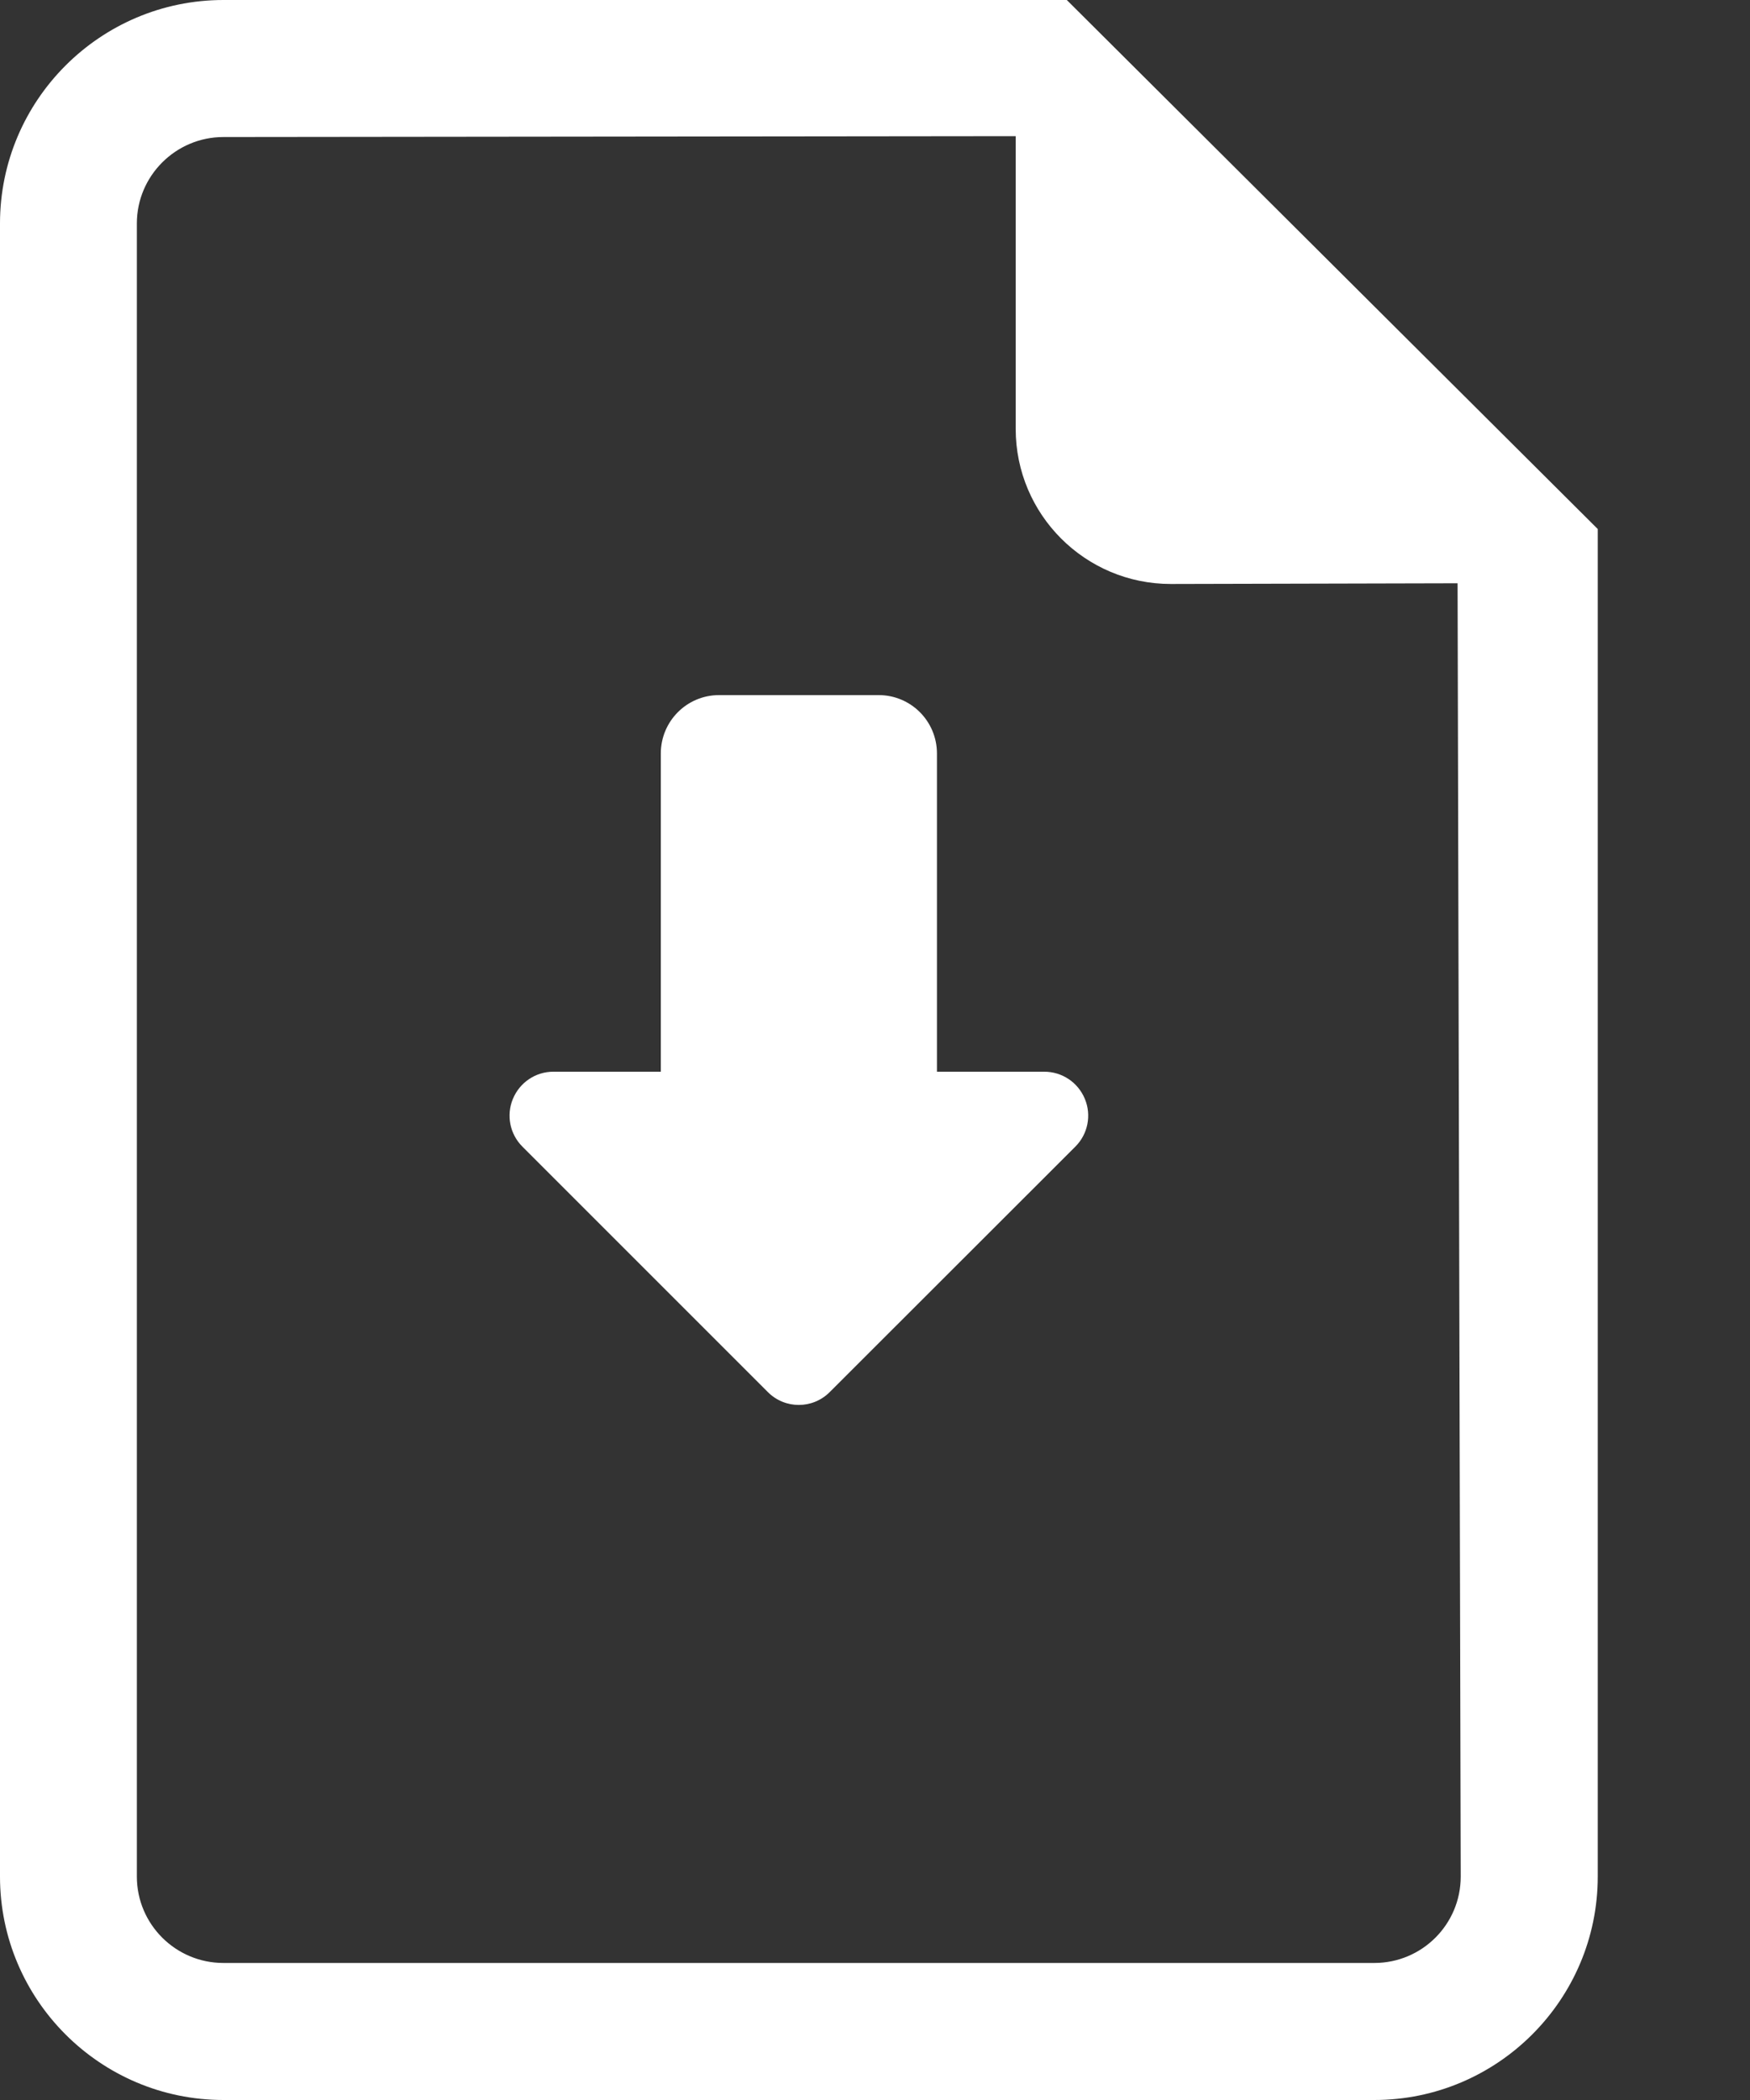 <svg width="10" height="12" viewBox="0 0 10 12" fill="none" xmlns="http://www.w3.org/2000/svg">
<rect x="0" y="0" width="10" height="12" fill="#333333" stroke="none"/>
<path d="M6.096 0H1.277C0.573 0 0 0.573 0 1.277V10.723C0 11.427 0.573 12 1.277 12H7.853C8.557 12 9.13 11.427 9.13 10.723V3.023L6.096 0ZM7.853 11.217H1.277C1.004 11.217 0.782 10.996 0.782 10.723V1.277C0.782 1.005 1.004 0.783 1.277 0.783L5.804 0.778V2.451C5.804 2.94 6.201 3.337 6.69 3.337L8.329 3.333L8.347 10.723C8.347 10.996 8.126 11.217 7.853 11.217Z" fill="white"/>
<path d="M5.967 6.124H5.354V4.306C5.354 4.121 5.205 3.972 5.021 3.972H4.109C3.925 3.972 3.776 4.121 3.776 4.306V6.124H3.162C3.061 6.124 2.97 6.185 2.931 6.279C2.892 6.372 2.913 6.48 2.985 6.552L4.387 7.954C4.485 8.053 4.644 8.053 4.742 7.954L6.145 6.552C6.217 6.48 6.238 6.372 6.199 6.279C6.16 6.185 6.069 6.124 5.967 6.124Z" fill="white"/>
</svg>
